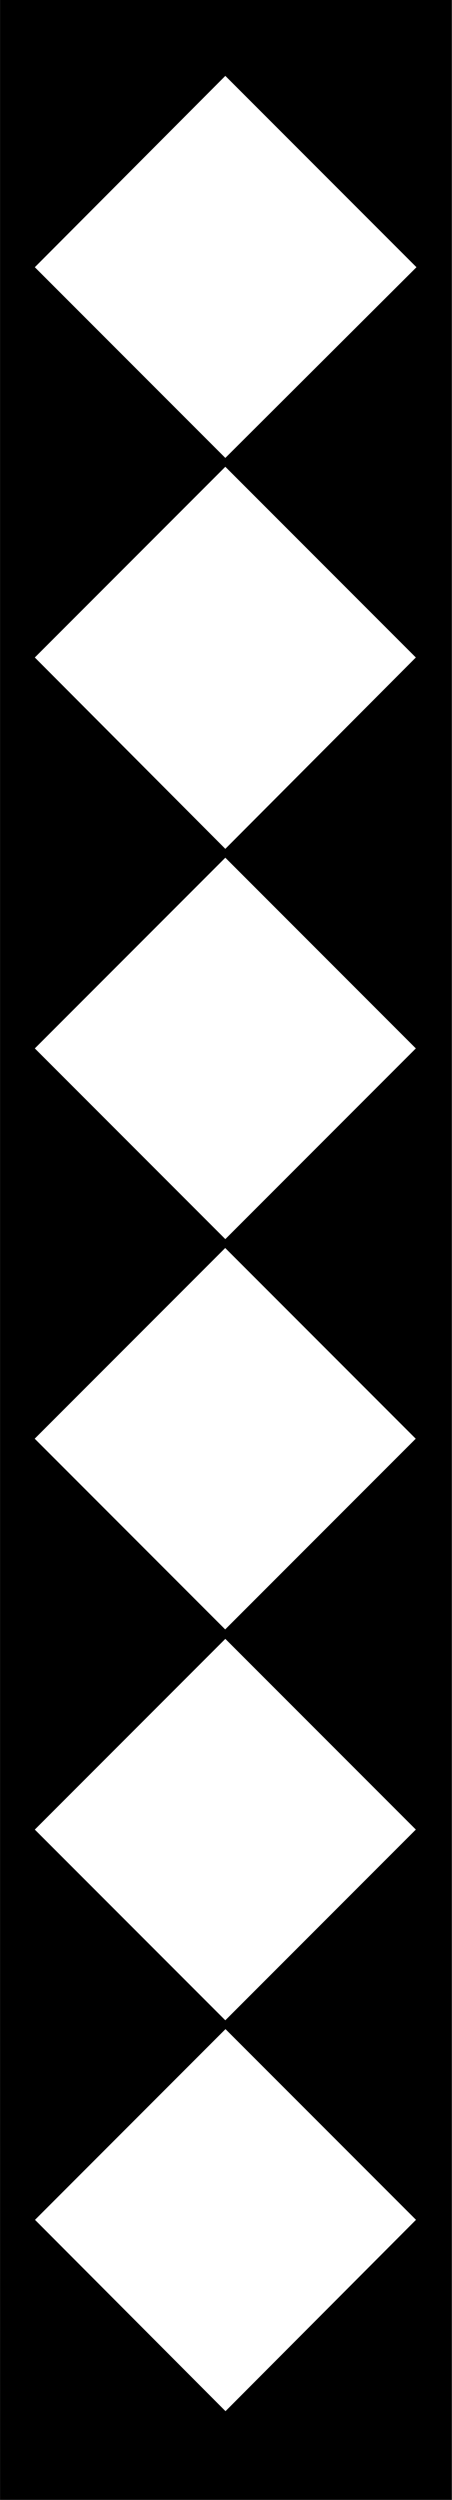 <?xml version="1.0" encoding="UTF-8"?>
<svg xmlns="http://www.w3.org/2000/svg" xmlns:xlink="http://www.w3.org/1999/xlink" width="2.715" height="15" viewBox="0 0 2.715 15">
<rect x="0" y="0" width="2.715" height="15" fill="#808080" stroke="none"/>
<path fill-rule="nonzero" fill="rgb(0%, 0%, 0%)" fill-opacity="1" stroke-width="0.511" stroke-linecap="butt" stroke-linejoin="miter" stroke="rgb(0%, 0%, 0%)" stroke-opacity="1" stroke-miterlimit="10" d="M 7.346 7.321 L 24.919 7.321 L 24.919 106.821 L 7.346 106.821 Z M 7.346 7.321 " transform="matrix(0.15, 0, 0, 0.15, -1.063, -1.063)"/>
<path fill-rule="nonzero" fill="rgb(100%, 100%, 100%)" fill-opacity="1" stroke-width="0.25" stroke-linecap="butt" stroke-linejoin="miter" stroke="rgb(0%, 0%, 0%)" stroke-opacity="1" stroke-miterlimit="10" d="M -4.362 -29.516 L 6.701 -29.498 L 6.701 -18.453 L -4.362 -18.435 Z M -4.362 -29.516 " transform="matrix(-0.106, 0.106, -0.106, -0.106, -1.063, -1.063)"/>
<path fill-rule="nonzero" fill="rgb(100%, 100%, 100%)" fill-opacity="1" stroke-width="0.25" stroke-linecap="butt" stroke-linejoin="miter" stroke="rgb(0%, 0%, 0%)" stroke-opacity="1" stroke-miterlimit="10" d="M 6.701 -40.543 L 17.765 -40.562 L 17.746 -29.498 L 6.701 -29.498 Z M 6.701 -40.543 " transform="matrix(-0.106, 0.106, -0.106, -0.106, -1.063, -1.063)"/>
<path fill-rule="nonzero" fill="rgb(100%, 100%, 100%)" fill-opacity="1" stroke-width="0.25" stroke-linecap="butt" stroke-linejoin="miter" stroke="rgb(0%, 0%, 0%)" stroke-opacity="1" stroke-miterlimit="10" d="M 17.765 -51.607 L 28.81 -51.607 L 28.81 -40.562 L 17.765 -40.562 Z M 17.765 -51.607 " transform="matrix(-0.106, 0.106, -0.106, -0.106, -1.063, -1.063)"/>
<path fill-rule="nonzero" fill="rgb(100%, 100%, 100%)" fill-opacity="1" stroke-width="0.25" stroke-linecap="butt" stroke-linejoin="miter" stroke="rgb(0%, 0%, 0%)" stroke-opacity="1" stroke-miterlimit="10" d="M 28.814 -62.65 L 39.86 -62.649 L 39.859 -51.604 L 28.814 -51.605 Z M 28.814 -62.65 " transform="matrix(-0.106, 0.106, -0.106, -0.106, -1.063, -1.063)"/>
<path fill-rule="nonzero" fill="rgb(100%, 100%, 100%)" fill-opacity="1" stroke-width="0.25" stroke-linecap="butt" stroke-linejoin="miter" stroke="rgb(0%, 0%, 0%)" stroke-opacity="1" stroke-miterlimit="10" d="M 39.873 -73.715 L 50.919 -73.715 L 50.919 -62.67 L 39.873 -62.67 Z M 39.873 -73.715 " transform="matrix(-0.106, 0.106, -0.106, -0.106, -1.063, -1.063)"/>
<path fill-rule="nonzero" fill="rgb(100%, 100%, 100%)" fill-opacity="1" stroke-width="0.25" stroke-linecap="butt" stroke-linejoin="miter" stroke="rgb(0%, 0%, 0%)" stroke-opacity="1" stroke-miterlimit="10" d="M 50.913 -84.764 L 61.976 -84.783 L 61.958 -73.72 L 50.913 -73.719 Z M 50.913 -84.764 " transform="matrix(-0.106, 0.106, -0.106, -0.106, -1.063, -1.063)"/>
</svg>
